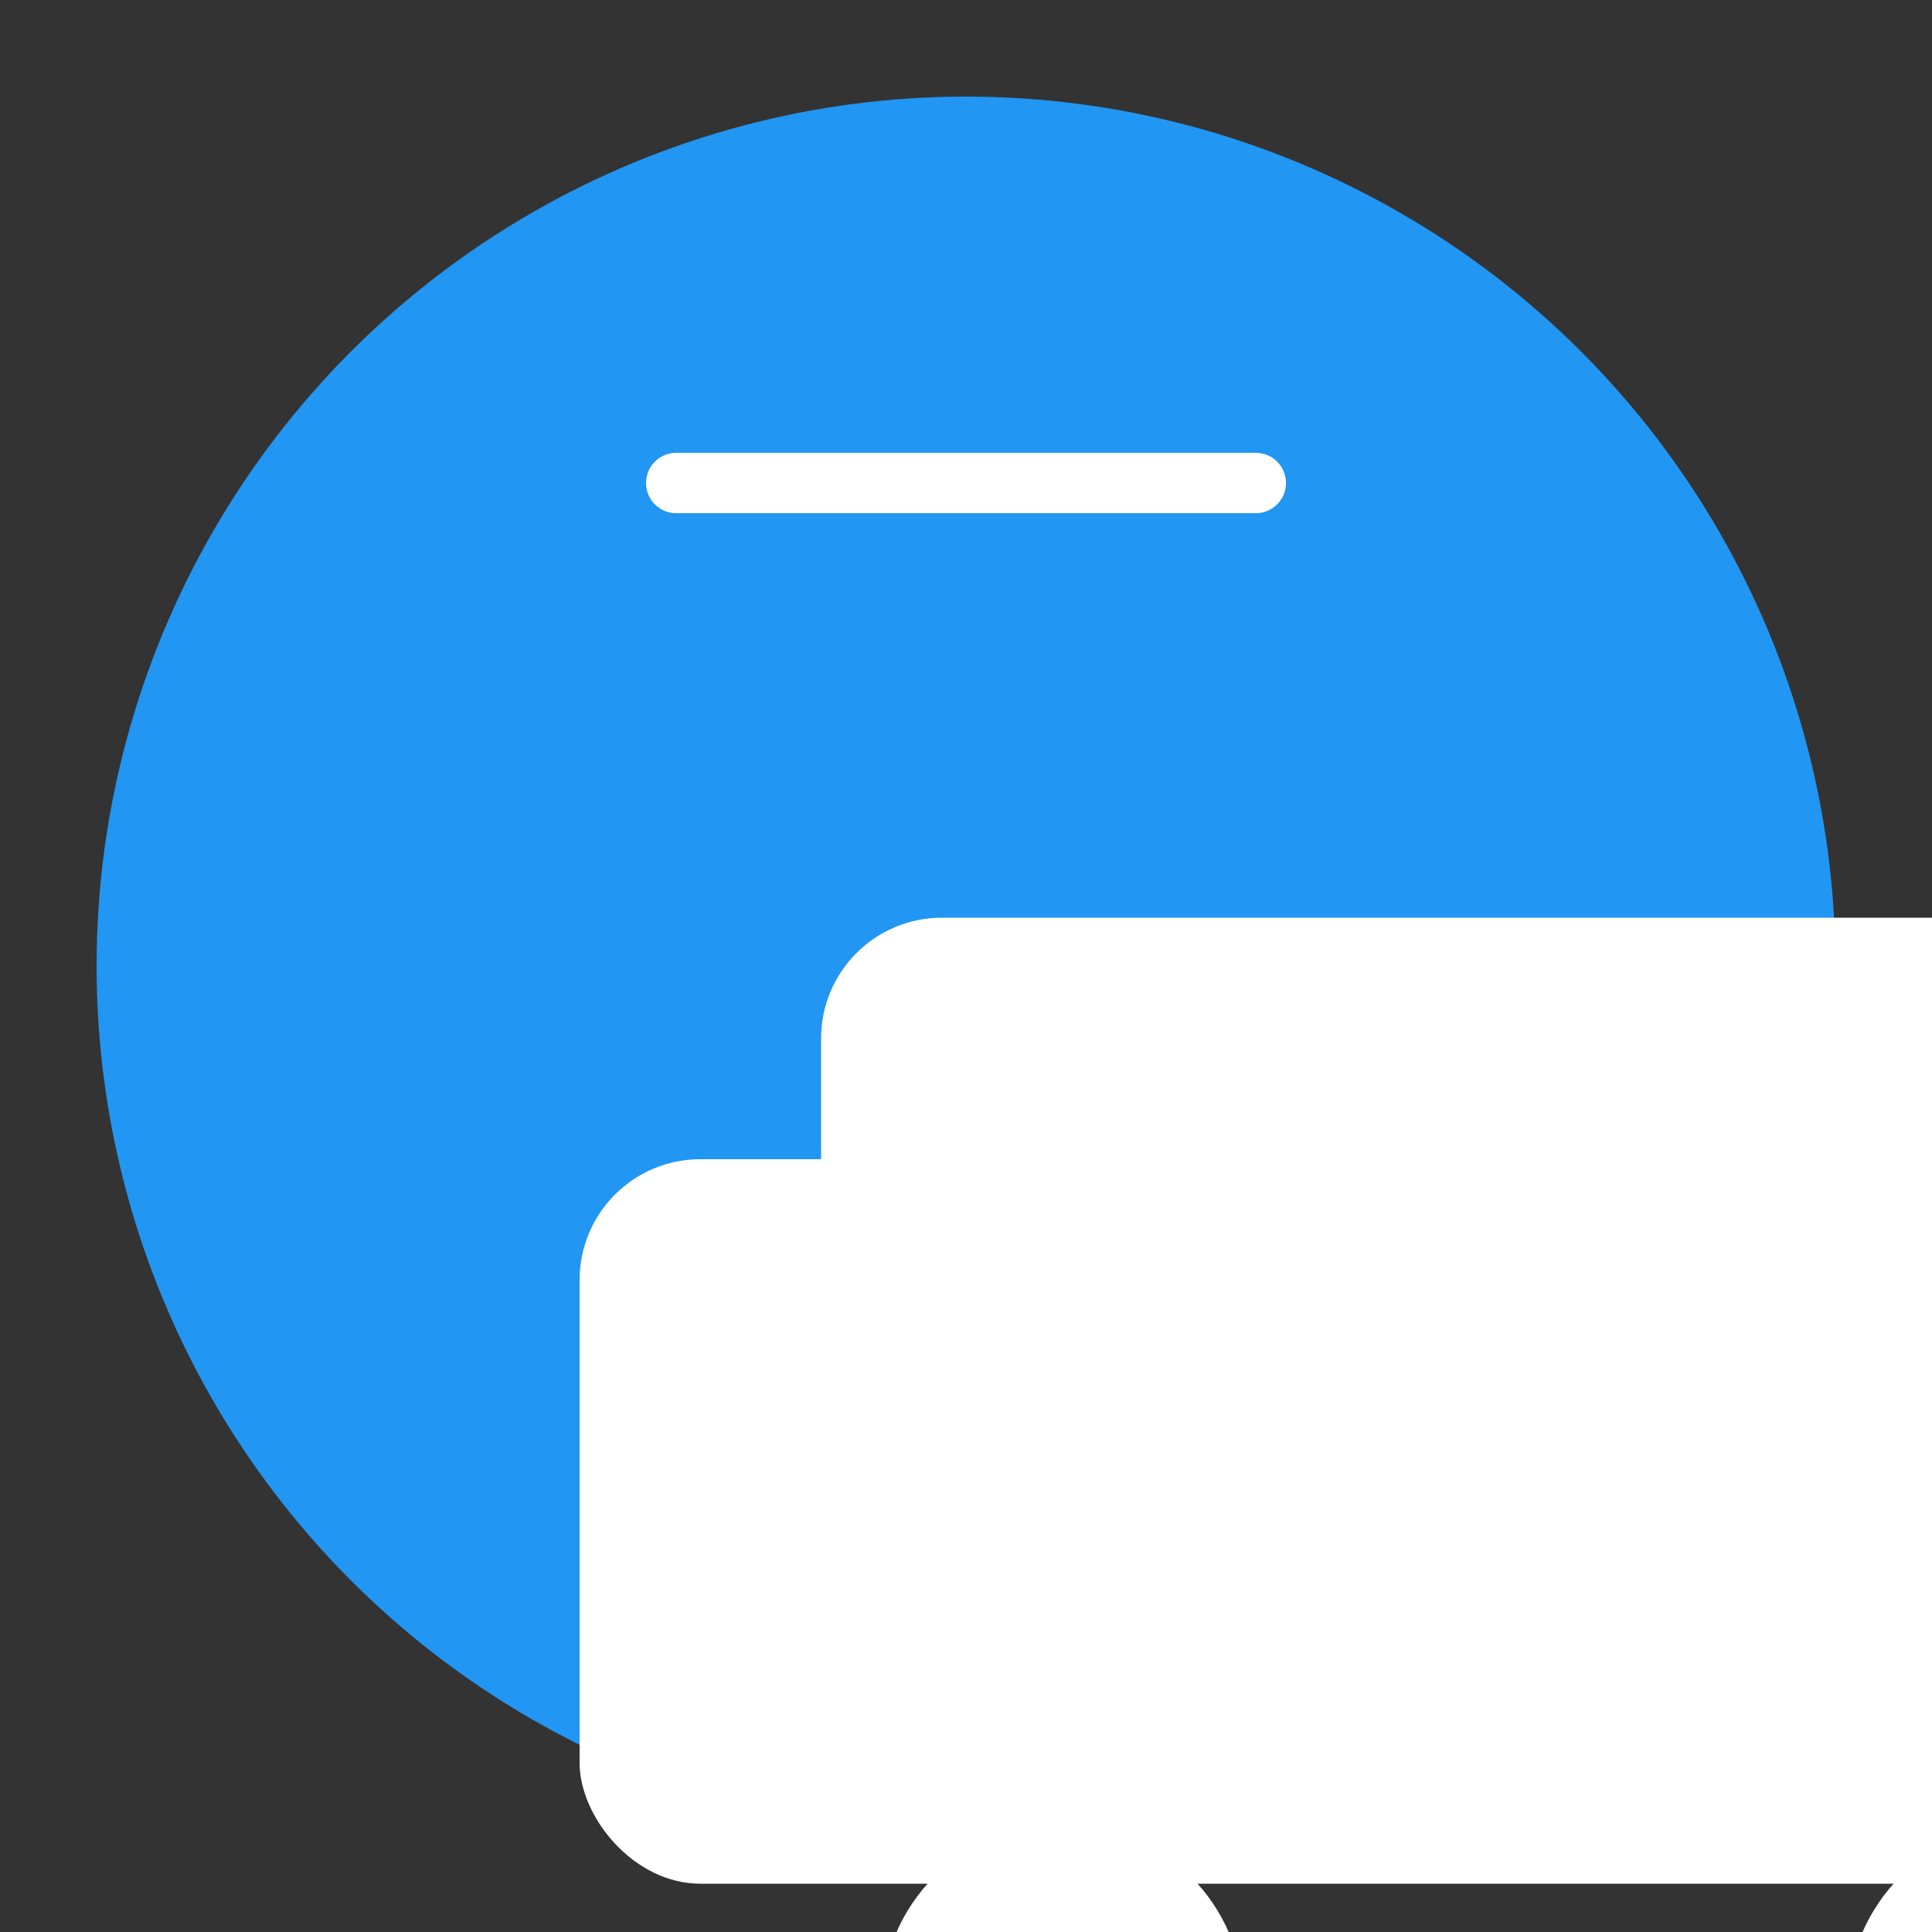 
<svg width="32" height="32" viewBox="0 0 32 32" xmlns="http://www.w3.org/2000/svg">
  <rect x="0" y="0" width="32" height="32" fill="#333333" stroke="none"/>
  <!-- 背景円 -->
  <circle cx="16" cy="16" r="14.4" fill="#2196F3"/>
  
  <!-- 車のシルエット -->
  <g transform="translate(9.6,11.2)">
    <rect x="0" y="8" width="32" height="12" rx="2" fill="#FFFFFF"/>
    <rect x="4" y="4" width="24" height="8" rx="2" fill="#FFFFFF"/>
    <!-- タイヤ -->
    <circle cx="8" cy="22" r="3" fill="#FFFFFF"/>
    <circle cx="24" cy="22" r="3" fill="#FFFFFF"/>
  </g>
  
  <!-- 日報のライン -->
  <g stroke="#FFFFFF" stroke-width="1" stroke-linecap="round">
    <line x1="11.2" y1="8" x2="20.8" y2="8"/>
    <line x1="12.8" y1="24" x2="19.2" y2="24"/>
  </g>
</svg>
